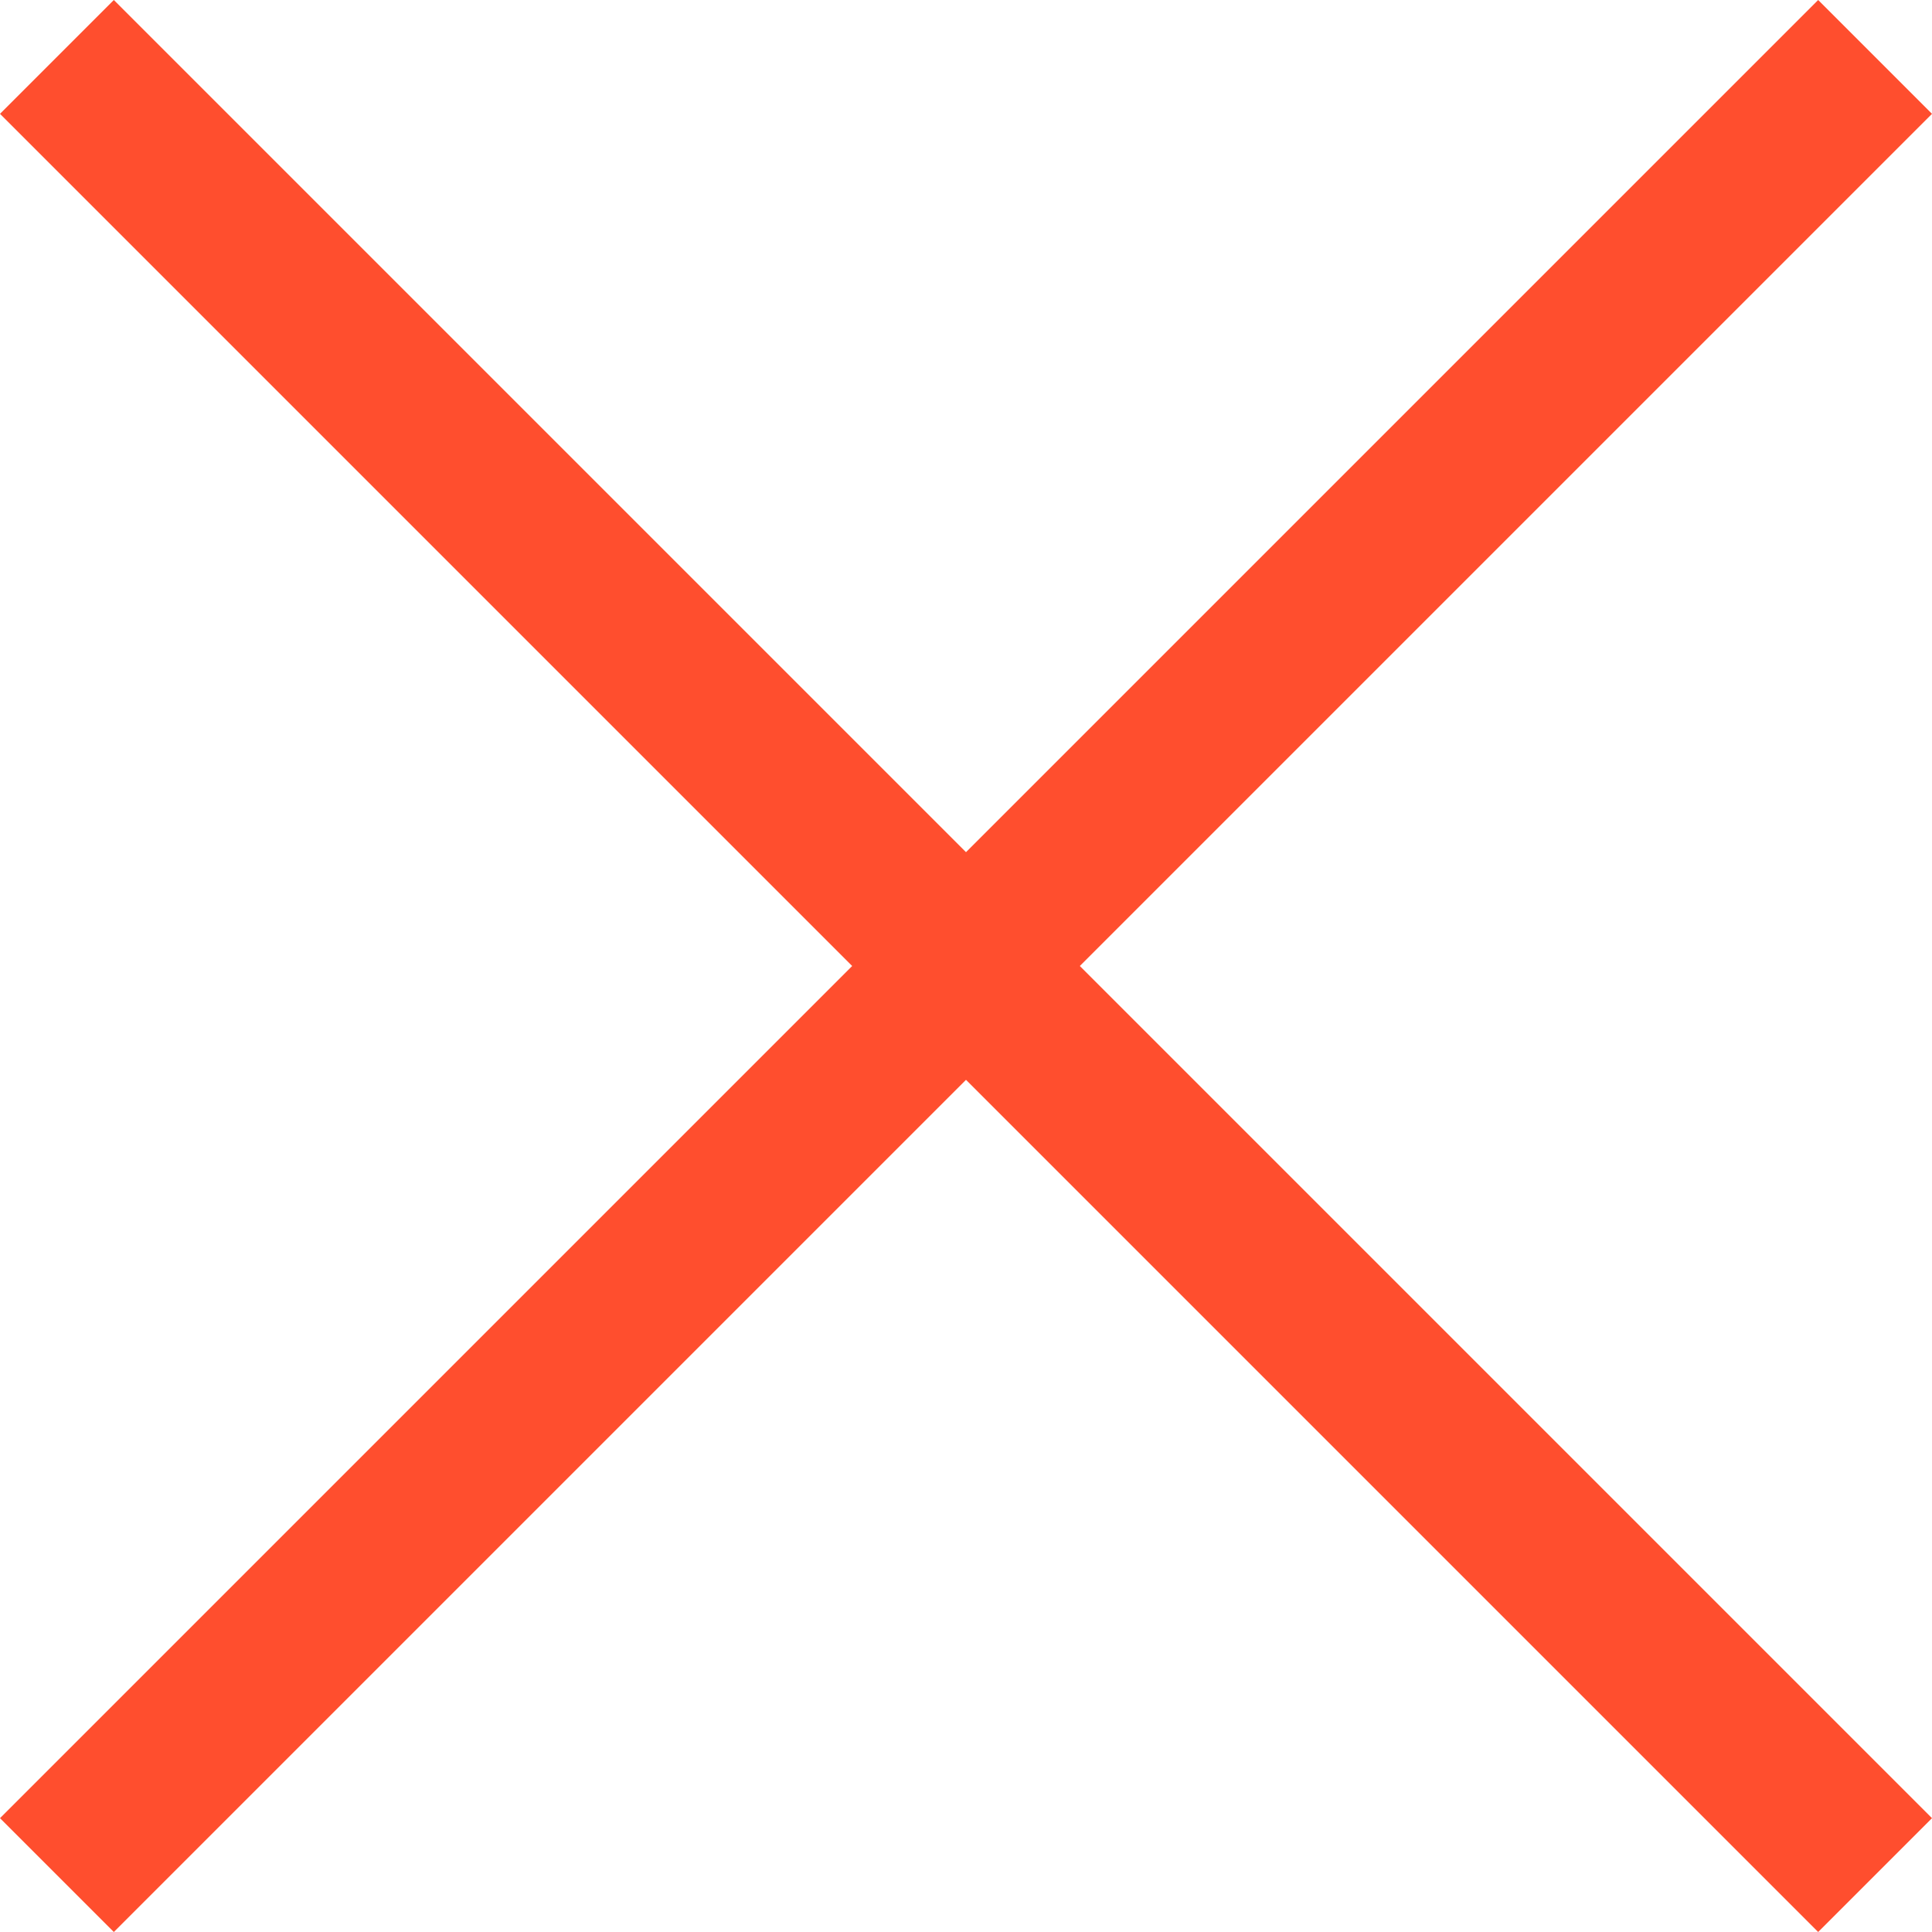 <svg id="Capa_1" enable-background="new 0 0 413.348 413.348" 
height="26" fill="#ff4e2e" viewBox="0 0 413.348 413.348" width="26" xmlns="http://www.w3.org/2000/svg">
	<path d="m413.348 24.354-24.354-24.354-182.32 182.32-182.32-182.32-24.354 24.354 182.32 182.32-182.32 182.32 24.354 24.354 182.32-182.32 182.32 182.32 24.354-24.354-182.32-182.32z"/>
</svg>